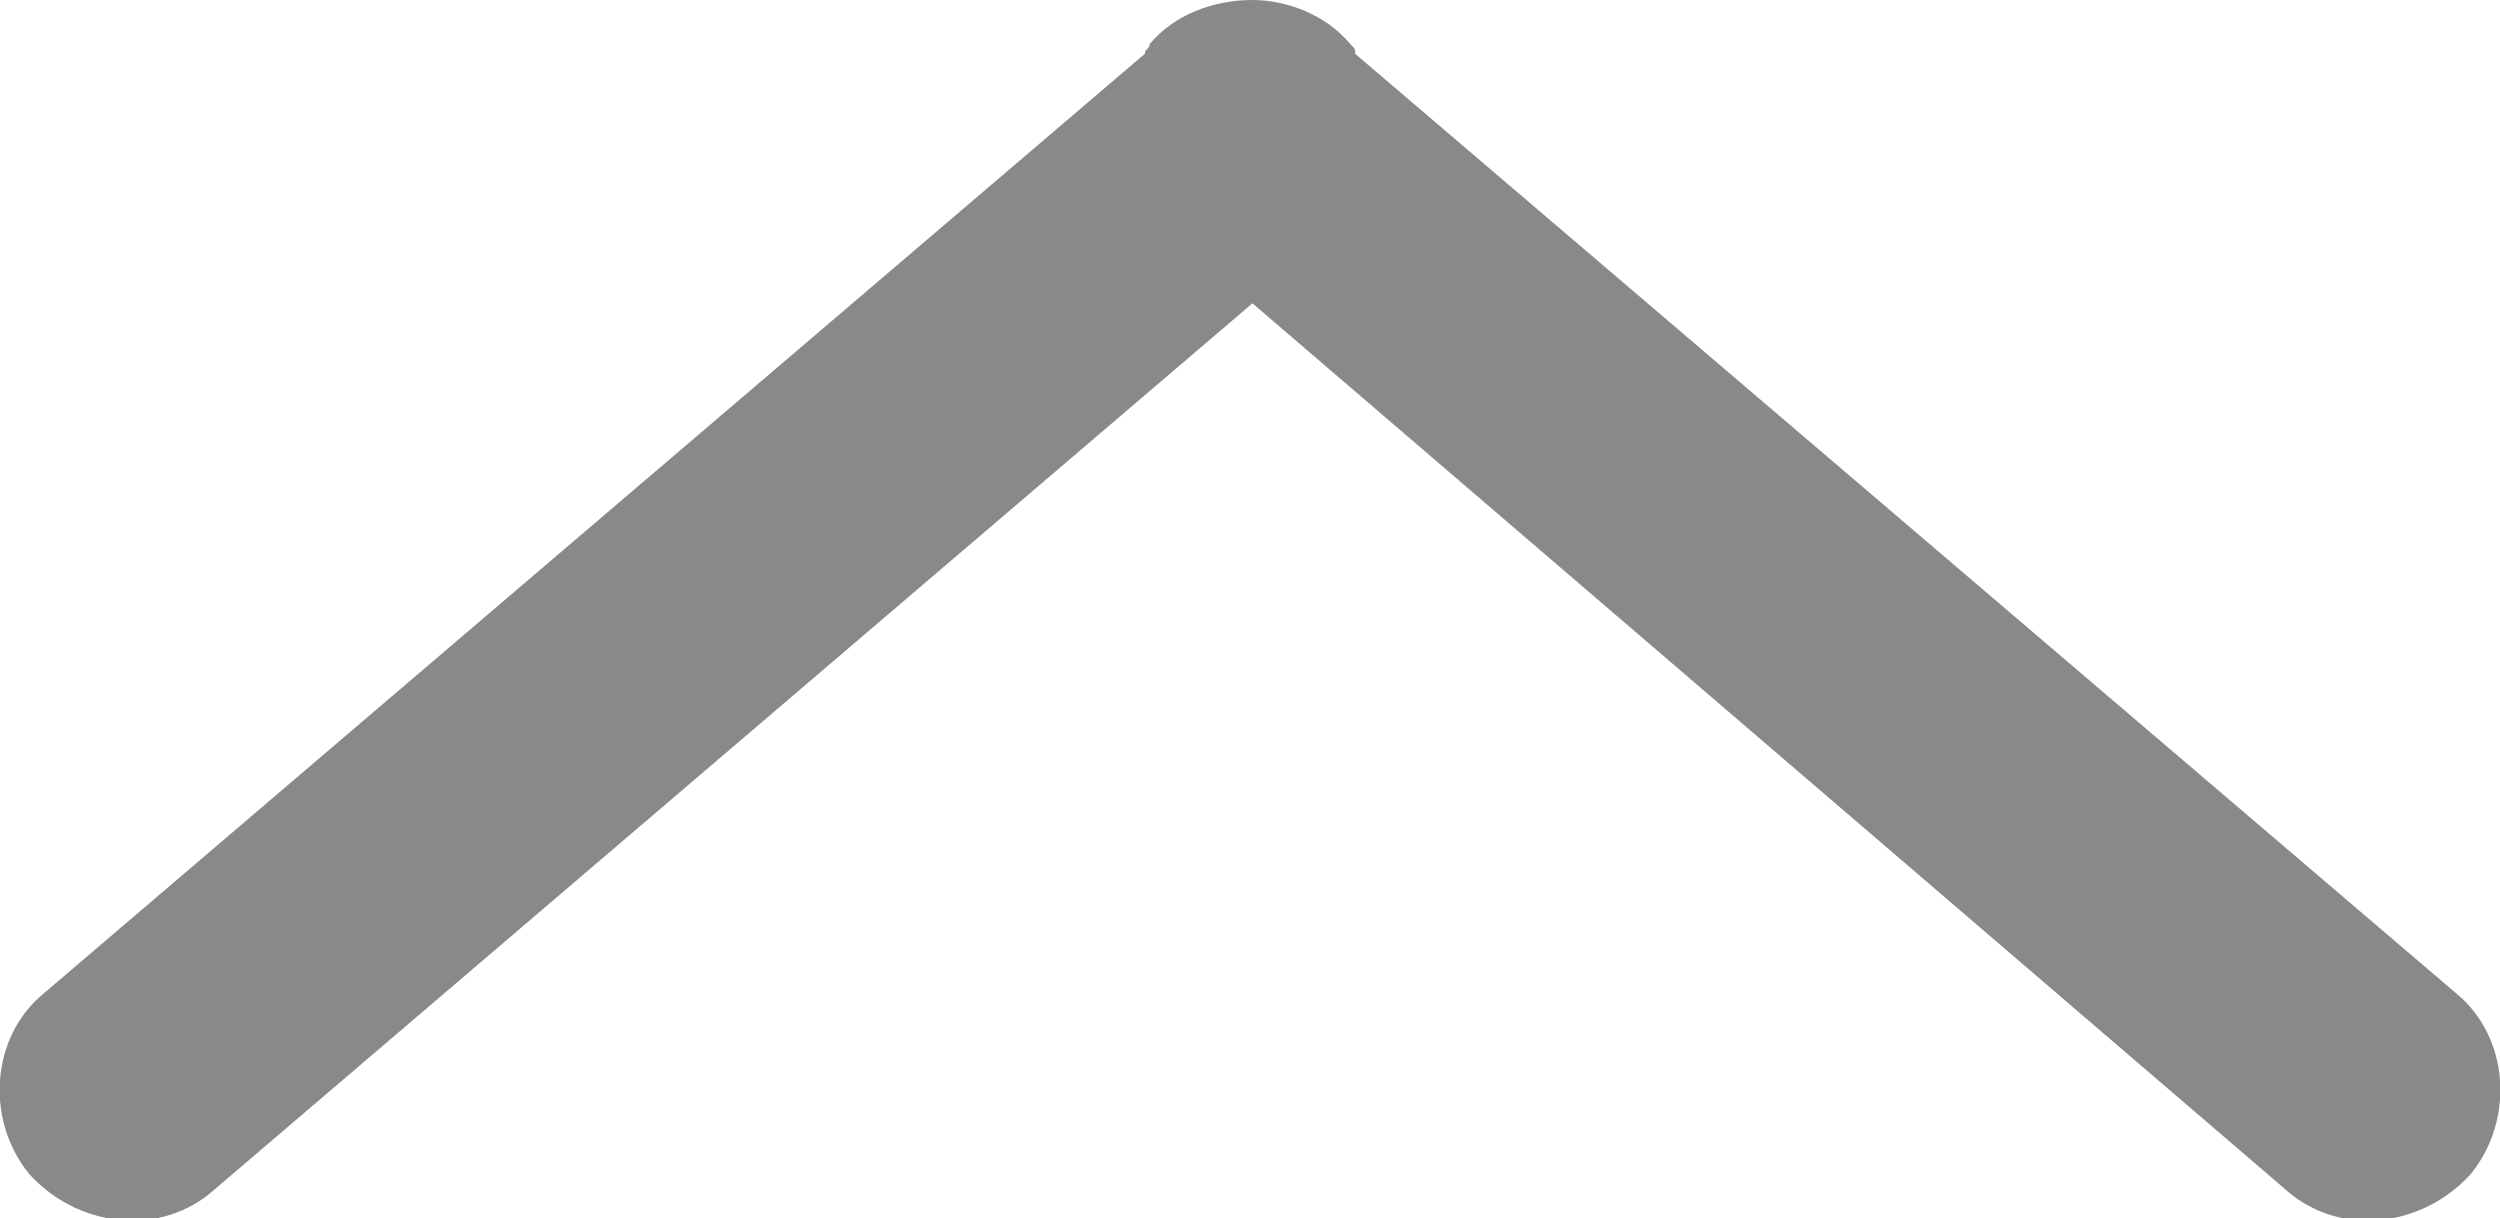 <?xml version="1.0" encoding="UTF-8"?>
<!DOCTYPE svg PUBLIC "-//W3C//DTD SVG 1.1//EN" "http://www.w3.org/Graphics/SVG/1.1/DTD/svg11.dtd">
<!-- Creator: CorelDRAW X7 -->
<svg xmlns="http://www.w3.org/2000/svg" xml:space="preserve" width="100%" height="100%" version="1.1" style="shape-rendering:geometricPrecision; text-rendering:geometricPrecision; image-rendering:optimizeQuality; fill-rule:evenodd; clip-rule:evenodd"
viewBox="0 0 511 249"
 xmlns:xlink="http://www.w3.org/1999/xlink">
 <defs>
  <style type="text/css">
   <![CDATA[
    .fil0 {fill:#898989;fill-rule:nonzero}
   ]]>
  </style>
 </defs>
 <g id="Layer_x0020_1">
  <path class="fil0" d="M256 0c7,0 15,3 20,9 1,1 1,1 1,2l225 192c11,9 12,26 3,37 -10,11 -27,13 -38,3l-211 -181 -212 181c-11,10 -28,8 -38,-3 -9,-11 -8,-28 3,-37l225 -192c0,-1 1,-1 1,-2 5,-6 13,-9 21,-9z"/>
 </g>
</svg>
